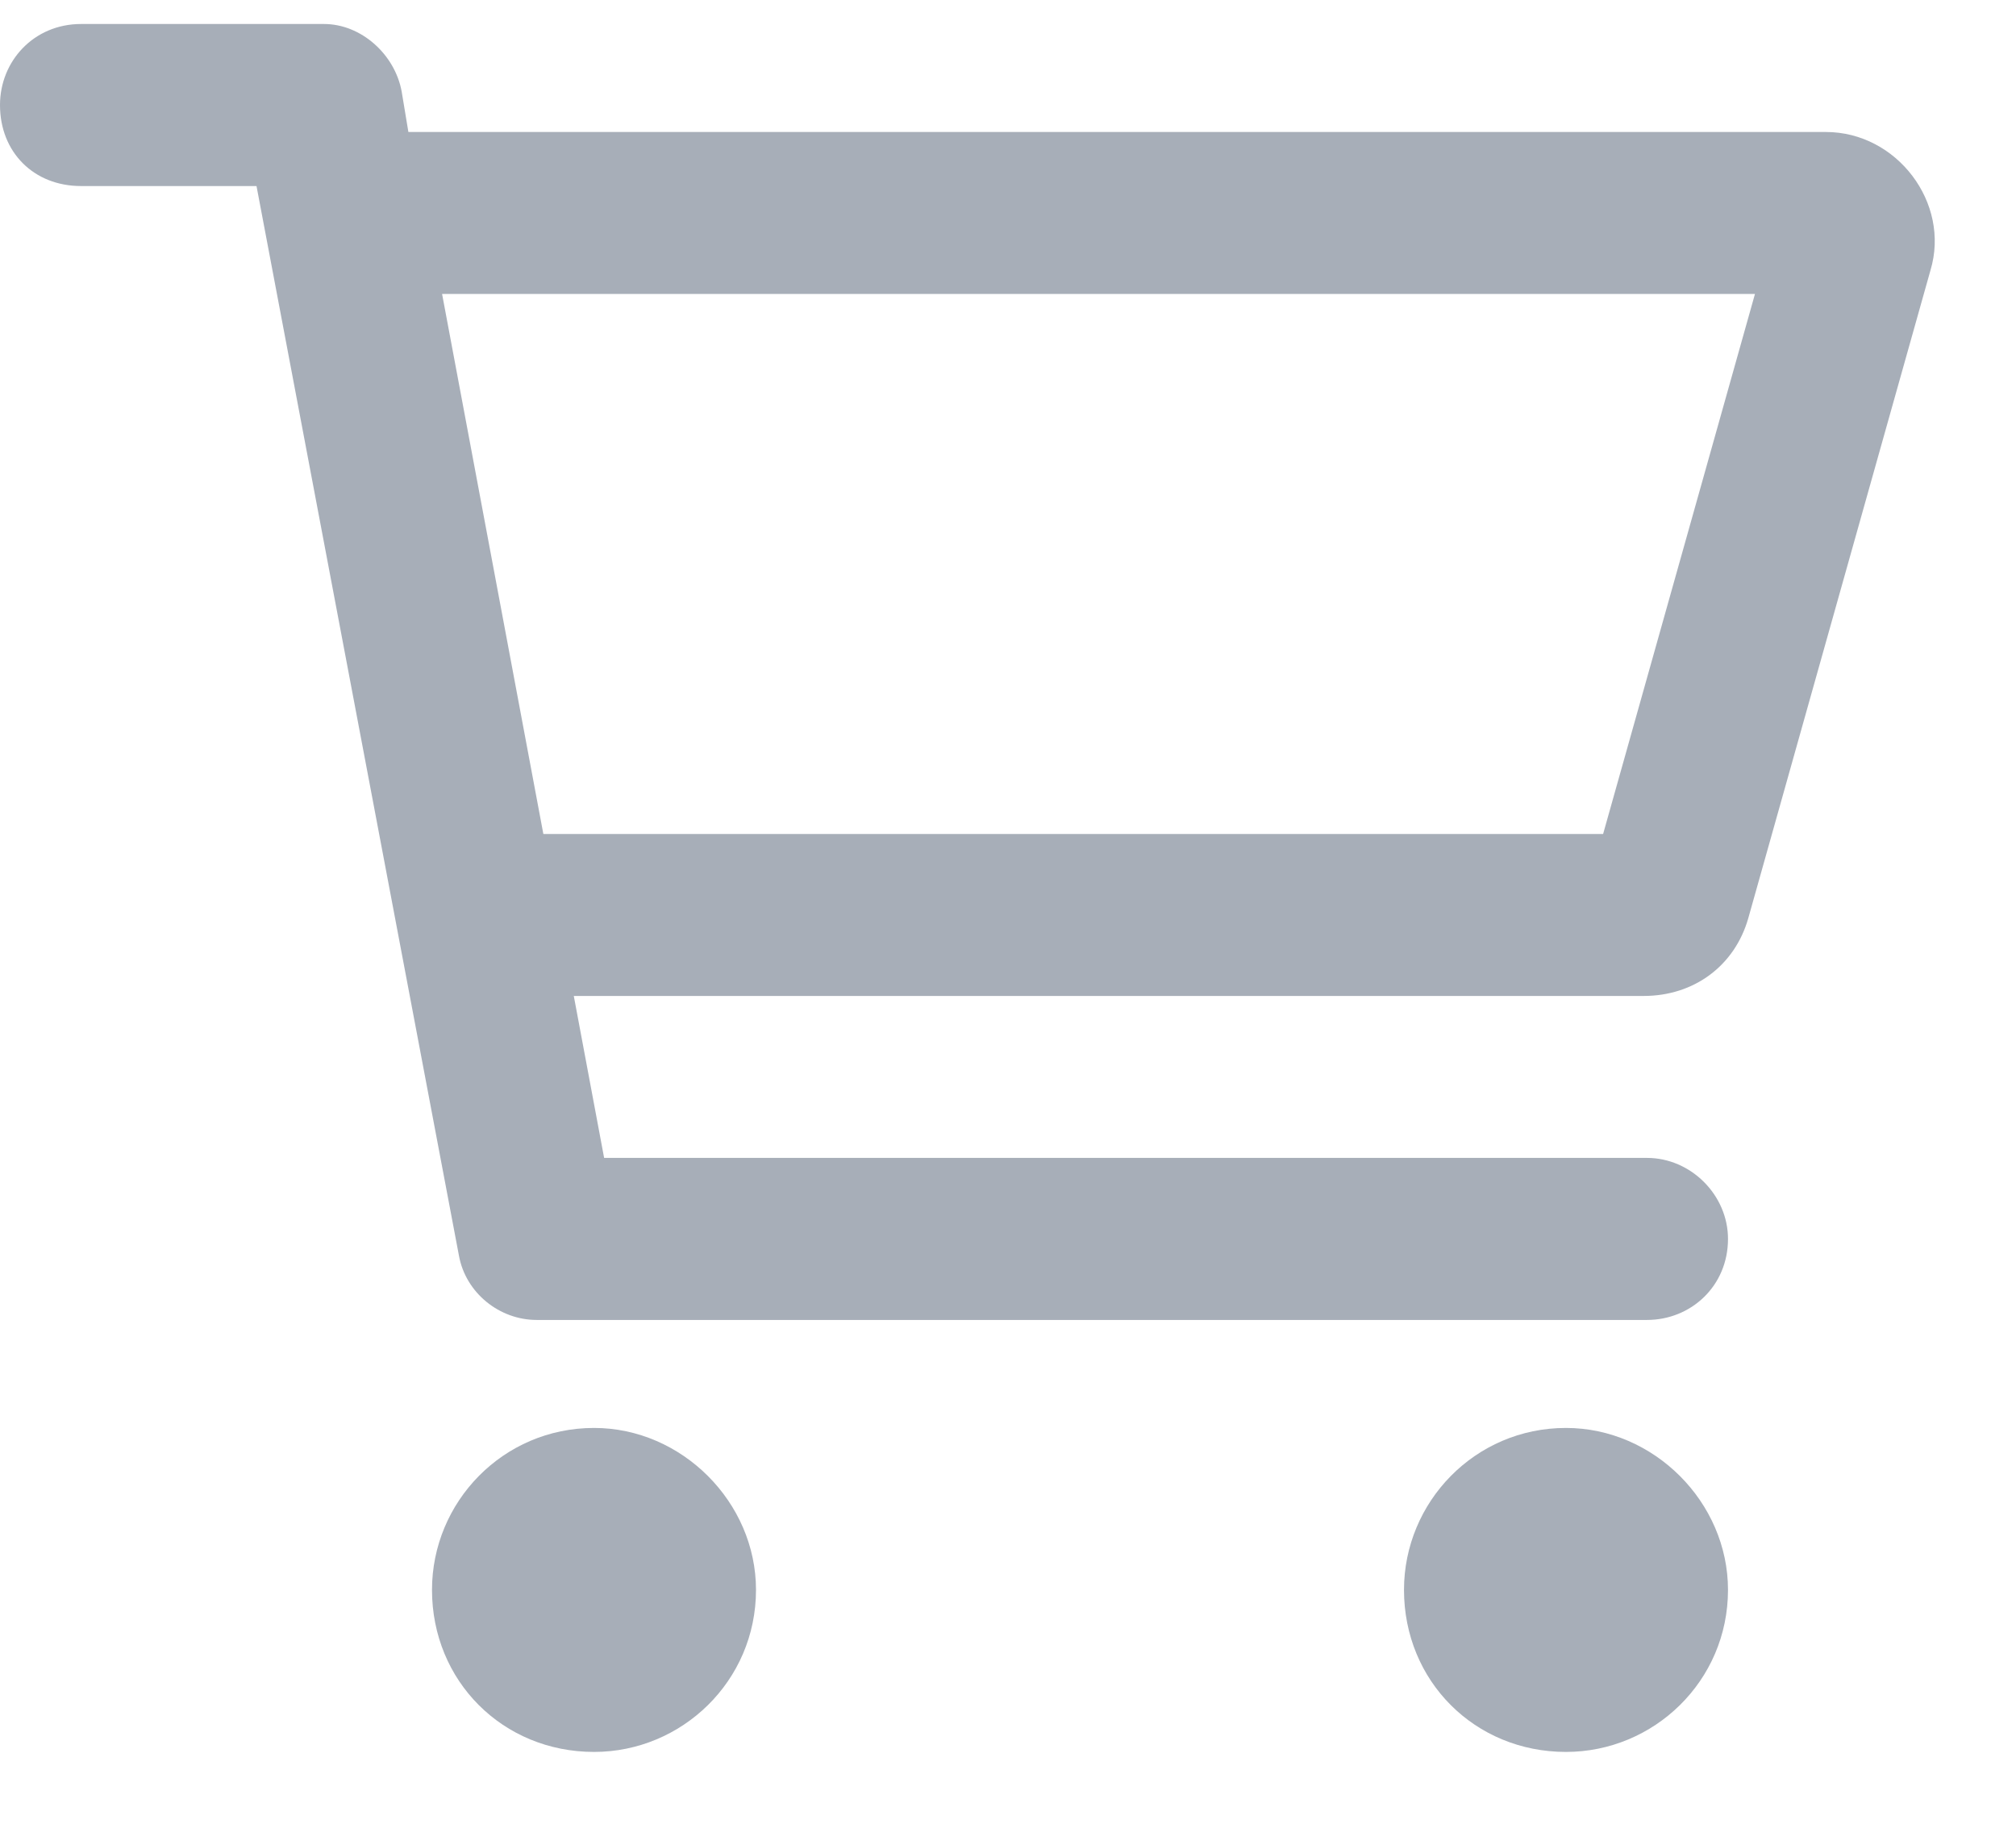 <svg width="21" height="19" viewBox="0 0 21 19" fill="none" xmlns="http://www.w3.org/2000/svg">
<path d="M3.375 0.25C3.762 0.25 4.113 0.566 4.184 0.953L4.254 1.375H19.02C19.758 1.375 20.32 2.113 20.109 2.816L18.211 9.566C18.07 10.059 17.648 10.375 17.121 10.375H5.977L6.293 12.062H17.156C17.613 12.062 18 12.449 18 12.906C18 13.398 17.613 13.75 17.156 13.75H5.59C5.203 13.75 4.852 13.469 4.781 13.082L2.672 1.938H0.844C0.352 1.938 0 1.586 0 1.094C0 0.637 0.352 0.25 0.844 0.25H3.375ZM16.699 8.688L18.281 3.062H4.605L5.66 8.688H16.699ZM4.5 16.562C4.5 15.648 5.238 14.875 6.188 14.875C7.102 14.875 7.875 15.648 7.875 16.562C7.875 17.512 7.102 18.25 6.188 18.25C5.238 18.25 4.5 17.512 4.5 16.562ZM18 16.562C18 17.512 17.227 18.25 16.312 18.25C15.363 18.25 14.625 17.512 14.625 16.562C14.625 15.648 15.363 14.875 16.312 14.875C17.227 14.875 18 15.648 18 16.562Z" fill="#A7AEB8"/>
</svg>
